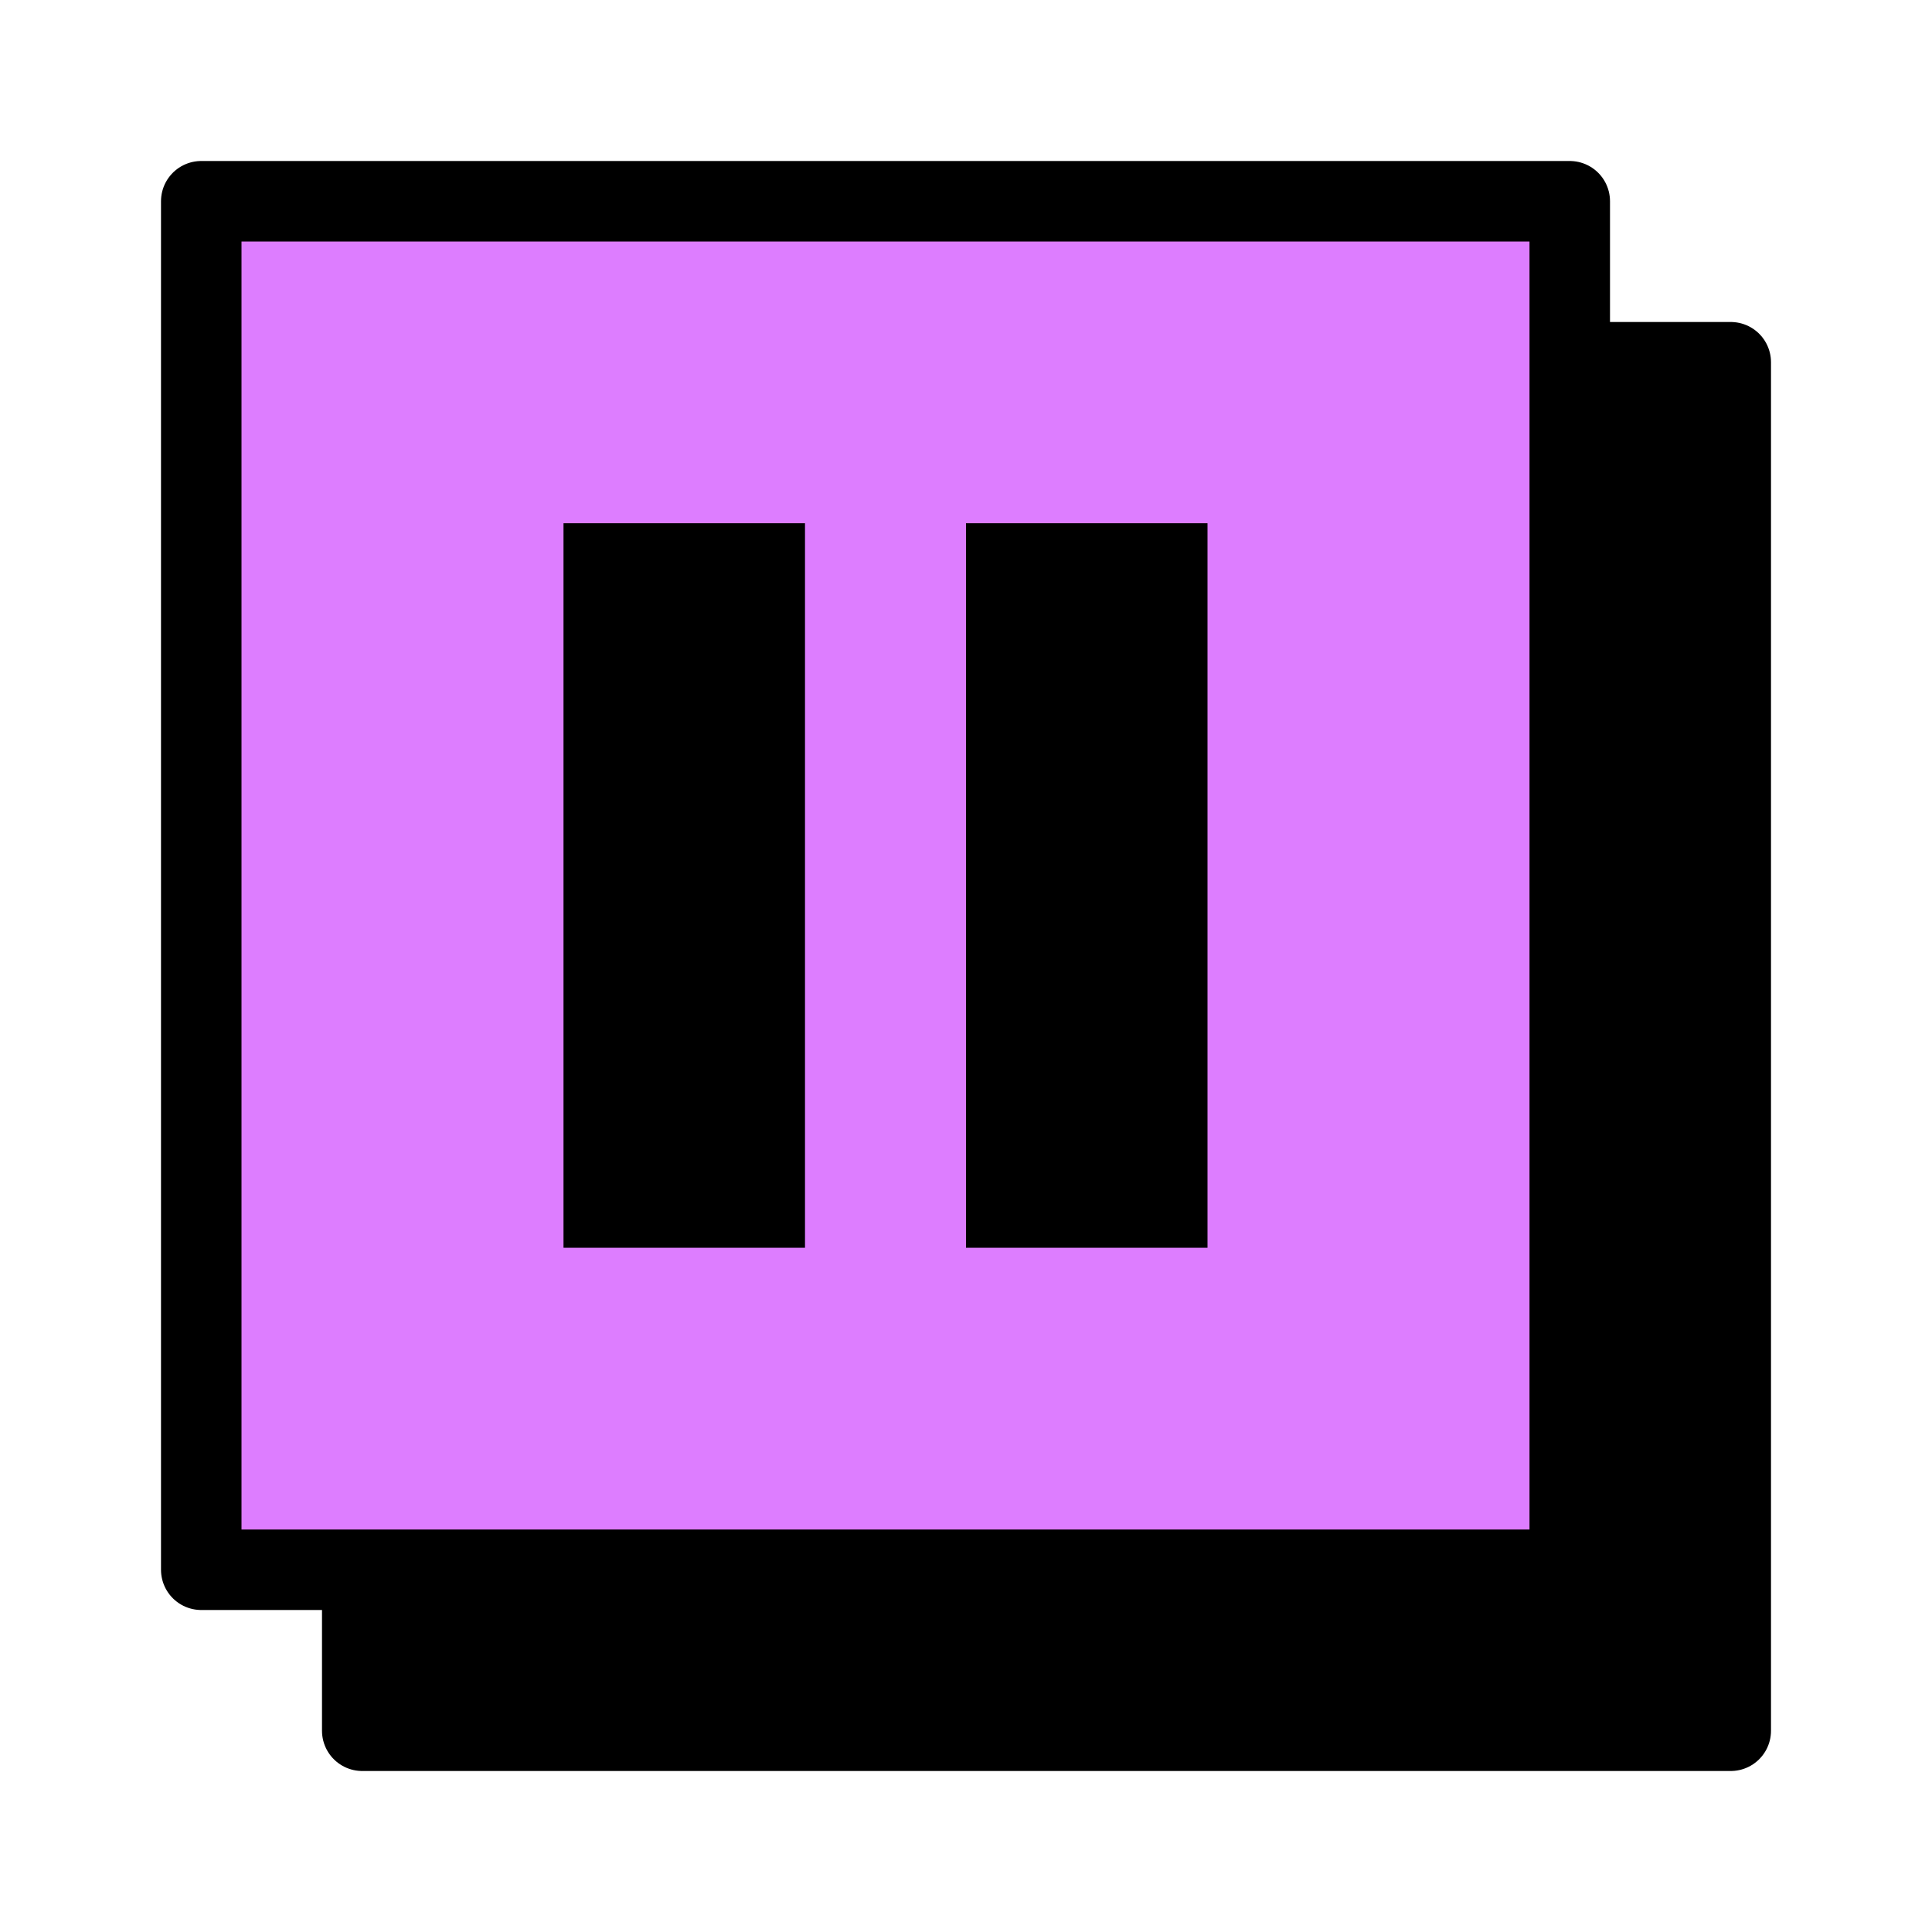 <svg width="96" height="96" viewBox="0 0 96 96" fill="none" xmlns="http://www.w3.org/2000/svg">
<rect x="18" y="18" width="68" height="68" fill="black" stroke="black" stroke-width="4" stroke-linejoin="round"/>
<rect x="10" y="10" width="68" height="68" fill="#DD7DFF" stroke="black" stroke-width="4" stroke-linejoin="round"/>
<path d="M38 60V28H30V60H38Z" fill="black" stroke="black" stroke-width="4"/>
<path d="M58 60V28H50V60H58Z" fill="black" stroke="black" stroke-width="4"/>
</svg>
